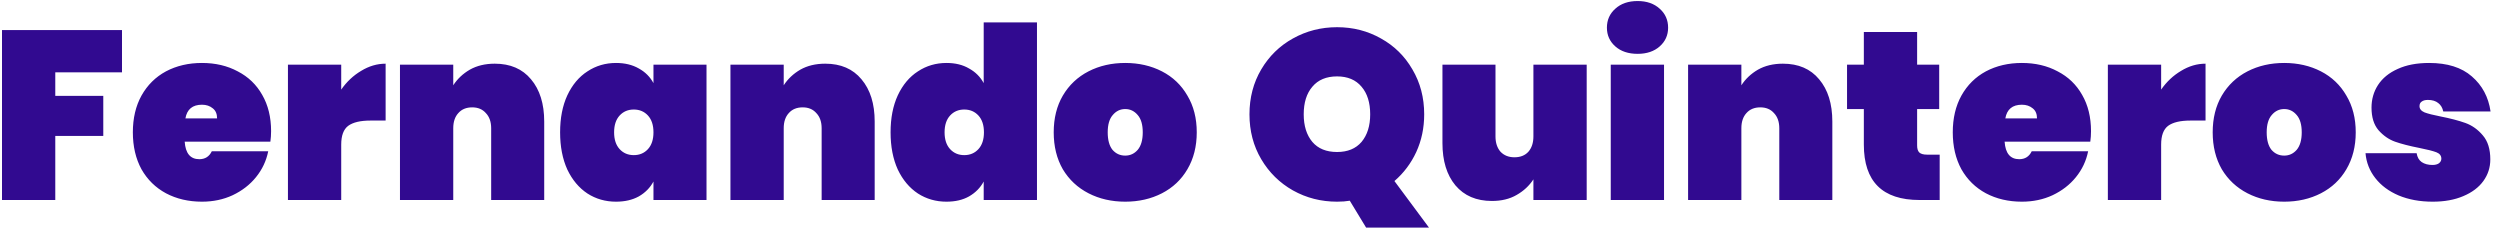 <svg width="250" height="23" viewBox="0 0 250 23" fill="none" xmlns="http://www.w3.org/2000/svg">
<path d="M12.2 3.008V7.232H5.528V9.584H10.328V13.592H5.528V20H0.2V3.008H12.2ZM27.109 13.112C27.109 13.48 27.085 13.832 27.037 14.168H18.469C18.549 15.336 19.037 15.92 19.933 15.92C20.509 15.92 20.925 15.656 21.181 15.128H26.821C26.629 16.088 26.221 16.952 25.597 17.72C24.989 18.472 24.213 19.072 23.269 19.52C22.341 19.952 21.317 20.168 20.197 20.168C18.853 20.168 17.653 19.888 16.597 19.328C15.557 18.768 14.741 17.968 14.149 16.928C13.573 15.872 13.285 14.64 13.285 13.232C13.285 11.824 13.573 10.6 14.149 9.56C14.741 8.504 15.557 7.696 16.597 7.136C17.653 6.576 18.853 6.296 20.197 6.296C21.541 6.296 22.733 6.576 23.773 7.136C24.829 7.68 25.645 8.464 26.221 9.488C26.813 10.512 27.109 11.72 27.109 13.112ZM21.709 11.84C21.709 11.392 21.565 11.056 21.277 10.832C20.989 10.592 20.629 10.472 20.197 10.472C19.253 10.472 18.701 10.928 18.541 11.84H21.709ZM34.122 8.96C34.666 8.176 35.33 7.552 36.114 7.088C36.898 6.608 37.714 6.368 38.562 6.368V12.056H37.05C36.042 12.056 35.298 12.232 34.818 12.584C34.354 12.936 34.122 13.56 34.122 14.456V20H28.794V6.464H34.122V8.96ZM49.477 6.368C51.029 6.368 52.237 6.888 53.101 7.928C53.981 8.968 54.421 10.376 54.421 12.152V20H49.117V12.824C49.117 12.184 48.941 11.68 48.589 11.312C48.253 10.928 47.797 10.736 47.221 10.736C46.629 10.736 46.165 10.928 45.829 11.312C45.493 11.68 45.325 12.184 45.325 12.824V20H39.997V6.464H45.325V8.528C45.741 7.888 46.293 7.368 46.981 6.968C47.685 6.568 48.517 6.368 49.477 6.368ZM56.011 13.232C56.011 11.808 56.251 10.576 56.731 9.536C57.227 8.48 57.899 7.68 58.747 7.136C59.595 6.576 60.547 6.296 61.603 6.296C62.483 6.296 63.243 6.48 63.883 6.848C64.523 7.2 65.011 7.688 65.347 8.312V6.464H70.651V20H65.347V18.152C65.011 18.776 64.523 19.272 63.883 19.64C63.243 19.992 62.483 20.168 61.603 20.168C60.547 20.168 59.595 19.896 58.747 19.352C57.899 18.792 57.227 17.992 56.731 16.952C56.251 15.896 56.011 14.656 56.011 13.232ZM65.347 13.232C65.347 12.512 65.163 11.952 64.795 11.552C64.427 11.152 63.955 10.952 63.379 10.952C62.803 10.952 62.331 11.152 61.963 11.552C61.595 11.952 61.411 12.512 61.411 13.232C61.411 13.952 61.595 14.512 61.963 14.912C62.331 15.312 62.803 15.512 63.379 15.512C63.955 15.512 64.427 15.312 64.795 14.912C65.163 14.512 65.347 13.952 65.347 13.232ZM82.524 6.368C84.076 6.368 85.284 6.888 86.148 7.928C87.028 8.968 87.468 10.376 87.468 12.152V20H82.164V12.824C82.164 12.184 81.988 11.68 81.636 11.312C81.3 10.928 80.844 10.736 80.268 10.736C79.676 10.736 79.212 10.928 78.876 11.312C78.54 11.68 78.372 12.184 78.372 12.824V20H73.044V6.464H78.372V8.528C78.788 7.888 79.34 7.368 80.028 6.968C80.732 6.568 81.564 6.368 82.524 6.368ZM89.058 13.232C89.058 11.808 89.298 10.576 89.778 9.536C90.274 8.48 90.946 7.68 91.794 7.136C92.642 6.576 93.594 6.296 94.65 6.296C95.53 6.296 96.282 6.48 96.906 6.848C97.546 7.2 98.034 7.688 98.37 8.312V2.24H103.698V20H98.37V18.152C98.034 18.776 97.546 19.272 96.906 19.64C96.282 19.992 95.53 20.168 94.65 20.168C93.594 20.168 92.642 19.896 91.794 19.352C90.946 18.792 90.274 17.992 89.778 16.952C89.298 15.896 89.058 14.656 89.058 13.232ZM98.394 13.232C98.394 12.512 98.21 11.952 97.842 11.552C97.474 11.152 97.002 10.952 96.426 10.952C95.85 10.952 95.378 11.152 95.01 11.552C94.642 11.952 94.458 12.512 94.458 13.232C94.458 13.952 94.642 14.512 95.01 14.912C95.378 15.312 95.85 15.512 96.426 15.512C97.002 15.512 97.474 15.312 97.842 14.912C98.21 14.512 98.394 13.952 98.394 13.232ZM112.523 20.168C111.163 20.168 109.939 19.888 108.851 19.328C107.763 18.768 106.907 17.968 106.283 16.928C105.675 15.872 105.371 14.64 105.371 13.232C105.371 11.824 105.675 10.6 106.283 9.56C106.907 8.504 107.763 7.696 108.851 7.136C109.939 6.576 111.163 6.296 112.523 6.296C113.883 6.296 115.107 6.576 116.195 7.136C117.283 7.696 118.131 8.504 118.739 9.56C119.363 10.6 119.675 11.824 119.675 13.232C119.675 14.64 119.363 15.872 118.739 16.928C118.131 17.968 117.283 18.768 116.195 19.328C115.107 19.888 113.883 20.168 112.523 20.168ZM112.523 15.56C113.019 15.56 113.435 15.368 113.771 14.984C114.107 14.584 114.275 14 114.275 13.232C114.275 12.464 114.107 11.888 113.771 11.504C113.435 11.104 113.019 10.904 112.523 10.904C112.027 10.904 111.611 11.104 111.275 11.504C110.939 11.888 110.771 12.464 110.771 13.232C110.771 14 110.931 14.584 111.251 14.984C111.587 15.368 112.011 15.56 112.523 15.56ZM136.611 22.76L134.979 20.072C134.611 20.136 134.187 20.168 133.707 20.168C132.107 20.168 130.635 19.792 129.291 19.04C127.963 18.288 126.907 17.248 126.123 15.92C125.339 14.592 124.947 13.096 124.947 11.432C124.947 9.768 125.339 8.272 126.123 6.944C126.907 5.616 127.963 4.584 129.291 3.848C130.635 3.096 132.107 2.72 133.707 2.72C135.307 2.72 136.771 3.096 138.099 3.848C139.427 4.584 140.475 5.616 141.243 6.944C142.027 8.272 142.419 9.768 142.419 11.432C142.419 12.792 142.155 14.048 141.627 15.2C141.099 16.336 140.371 17.304 139.443 18.104L142.899 22.76H136.611ZM130.371 11.432C130.371 12.584 130.659 13.504 131.235 14.192C131.811 14.864 132.635 15.2 133.707 15.2C134.763 15.2 135.579 14.864 136.155 14.192C136.731 13.504 137.019 12.584 137.019 11.432C137.019 10.264 136.731 9.344 136.155 8.672C135.579 7.984 134.763 7.64 133.707 7.64C132.635 7.64 131.811 7.984 131.235 8.672C130.659 9.344 130.371 10.264 130.371 11.432ZM158.669 6.464V20H153.341V17.936C152.925 18.576 152.365 19.096 151.661 19.496C150.973 19.896 150.149 20.096 149.189 20.096C147.637 20.096 146.421 19.576 145.541 18.536C144.677 17.496 144.245 16.088 144.245 14.312V6.464H149.549V13.64C149.549 14.28 149.717 14.792 150.053 15.176C150.405 15.544 150.869 15.728 151.445 15.728C152.037 15.728 152.501 15.544 152.837 15.176C153.173 14.792 153.341 14.28 153.341 13.64V6.464H158.669ZM163.763 5.384C162.835 5.384 162.091 5.136 161.531 4.64C160.971 4.144 160.691 3.52 160.691 2.768C160.691 2 160.971 1.368 161.531 0.872C162.091 0.36 162.835 0.104 163.763 0.104C164.675 0.104 165.411 0.36 165.971 0.872C166.531 1.368 166.811 2 166.811 2.768C166.811 3.52 166.531 4.144 165.971 4.64C165.411 5.136 164.675 5.384 163.763 5.384ZM166.403 6.464V20H161.075V6.464H166.403ZM178.289 6.368C179.841 6.368 181.049 6.888 181.913 7.928C182.793 8.968 183.233 10.376 183.233 12.152V20H177.929V12.824C177.929 12.184 177.753 11.68 177.401 11.312C177.065 10.928 176.609 10.736 176.033 10.736C175.441 10.736 174.977 10.928 174.641 11.312C174.305 11.68 174.137 12.184 174.137 12.824V20H168.809V6.464H174.137V8.528C174.553 7.888 175.105 7.368 175.793 6.968C176.497 6.568 177.329 6.368 178.289 6.368ZM193.968 15.464V20H191.952C188.24 20 186.384 18.152 186.384 14.456V10.904H184.704V6.464H186.384V3.2H191.712V6.464H193.92V10.904H191.712V14.552C191.712 14.872 191.784 15.104 191.928 15.248C192.088 15.392 192.344 15.464 192.696 15.464H193.968ZM209.101 13.112C209.101 13.48 209.077 13.832 209.029 14.168H200.461C200.541 15.336 201.029 15.92 201.925 15.92C202.501 15.92 202.917 15.656 203.173 15.128H208.813C208.621 16.088 208.213 16.952 207.589 17.72C206.981 18.472 206.205 19.072 205.261 19.52C204.333 19.952 203.309 20.168 202.189 20.168C200.845 20.168 199.645 19.888 198.589 19.328C197.549 18.768 196.733 17.968 196.141 16.928C195.565 15.872 195.277 14.64 195.277 13.232C195.277 11.824 195.565 10.6 196.141 9.56C196.733 8.504 197.549 7.696 198.589 7.136C199.645 6.576 200.845 6.296 202.189 6.296C203.533 6.296 204.725 6.576 205.765 7.136C206.821 7.68 207.637 8.464 208.213 9.488C208.805 10.512 209.101 11.72 209.101 13.112ZM203.701 11.84C203.701 11.392 203.557 11.056 203.269 10.832C202.981 10.592 202.621 10.472 202.189 10.472C201.245 10.472 200.693 10.928 200.533 11.84H203.701ZM216.114 8.96C216.658 8.176 217.322 7.552 218.106 7.088C218.89 6.608 219.706 6.368 220.554 6.368V12.056H219.042C218.034 12.056 217.29 12.232 216.81 12.584C216.346 12.936 216.114 13.56 216.114 14.456V20H210.786V6.464H216.114V8.96ZM228.421 20.168C227.061 20.168 225.837 19.888 224.749 19.328C223.661 18.768 222.805 17.968 222.181 16.928C221.573 15.872 221.269 14.64 221.269 13.232C221.269 11.824 221.573 10.6 222.181 9.56C222.805 8.504 223.661 7.696 224.749 7.136C225.837 6.576 227.061 6.296 228.421 6.296C229.781 6.296 231.005 6.576 232.093 7.136C233.181 7.696 234.029 8.504 234.637 9.56C235.261 10.6 235.573 11.824 235.573 13.232C235.573 14.64 235.261 15.872 234.637 16.928C234.029 17.968 233.181 18.768 232.093 19.328C231.005 19.888 229.781 20.168 228.421 20.168ZM228.421 15.56C228.917 15.56 229.333 15.368 229.669 14.984C230.005 14.584 230.173 14 230.173 13.232C230.173 12.464 230.005 11.888 229.669 11.504C229.333 11.104 228.917 10.904 228.421 10.904C227.925 10.904 227.509 11.104 227.173 11.504C226.837 11.888 226.669 12.464 226.669 13.232C226.669 14 226.829 14.584 227.149 14.984C227.485 15.368 227.909 15.56 228.421 15.56ZM243.271 20.168C241.991 20.168 240.855 19.96 239.863 19.544C238.887 19.128 238.111 18.552 237.535 17.816C236.959 17.08 236.631 16.248 236.551 15.32H241.663C241.727 15.72 241.895 16.016 242.167 16.208C242.455 16.4 242.815 16.496 243.247 16.496C243.519 16.496 243.735 16.44 243.895 16.328C244.055 16.2 244.135 16.048 244.135 15.872C244.135 15.568 243.967 15.352 243.631 15.224C243.295 15.096 242.727 14.952 241.927 14.792C240.951 14.6 240.143 14.392 239.503 14.168C238.879 13.944 238.327 13.56 237.847 13.016C237.383 12.472 237.151 11.72 237.151 10.76C237.151 9.928 237.367 9.176 237.799 8.504C238.247 7.816 238.903 7.28 239.767 6.896C240.631 6.496 241.679 6.296 242.911 6.296C244.735 6.296 246.159 6.744 247.183 7.64C248.223 8.536 248.847 9.704 249.055 11.144H244.327C244.247 10.776 244.079 10.496 243.823 10.304C243.567 10.096 243.223 9.992 242.791 9.992C242.519 9.992 242.311 10.048 242.167 10.16C242.023 10.256 241.951 10.408 241.951 10.616C241.951 10.888 242.119 11.096 242.455 11.24C242.791 11.368 243.327 11.504 244.063 11.648C245.039 11.84 245.863 12.056 246.535 12.296C247.207 12.536 247.791 12.952 248.287 13.544C248.783 14.12 249.031 14.92 249.031 15.944C249.031 16.744 248.799 17.464 248.335 18.104C247.871 18.744 247.199 19.248 246.319 19.616C245.455 19.984 244.439 20.168 243.271 20.168Z" fill="#310A90"/>
</svg>
